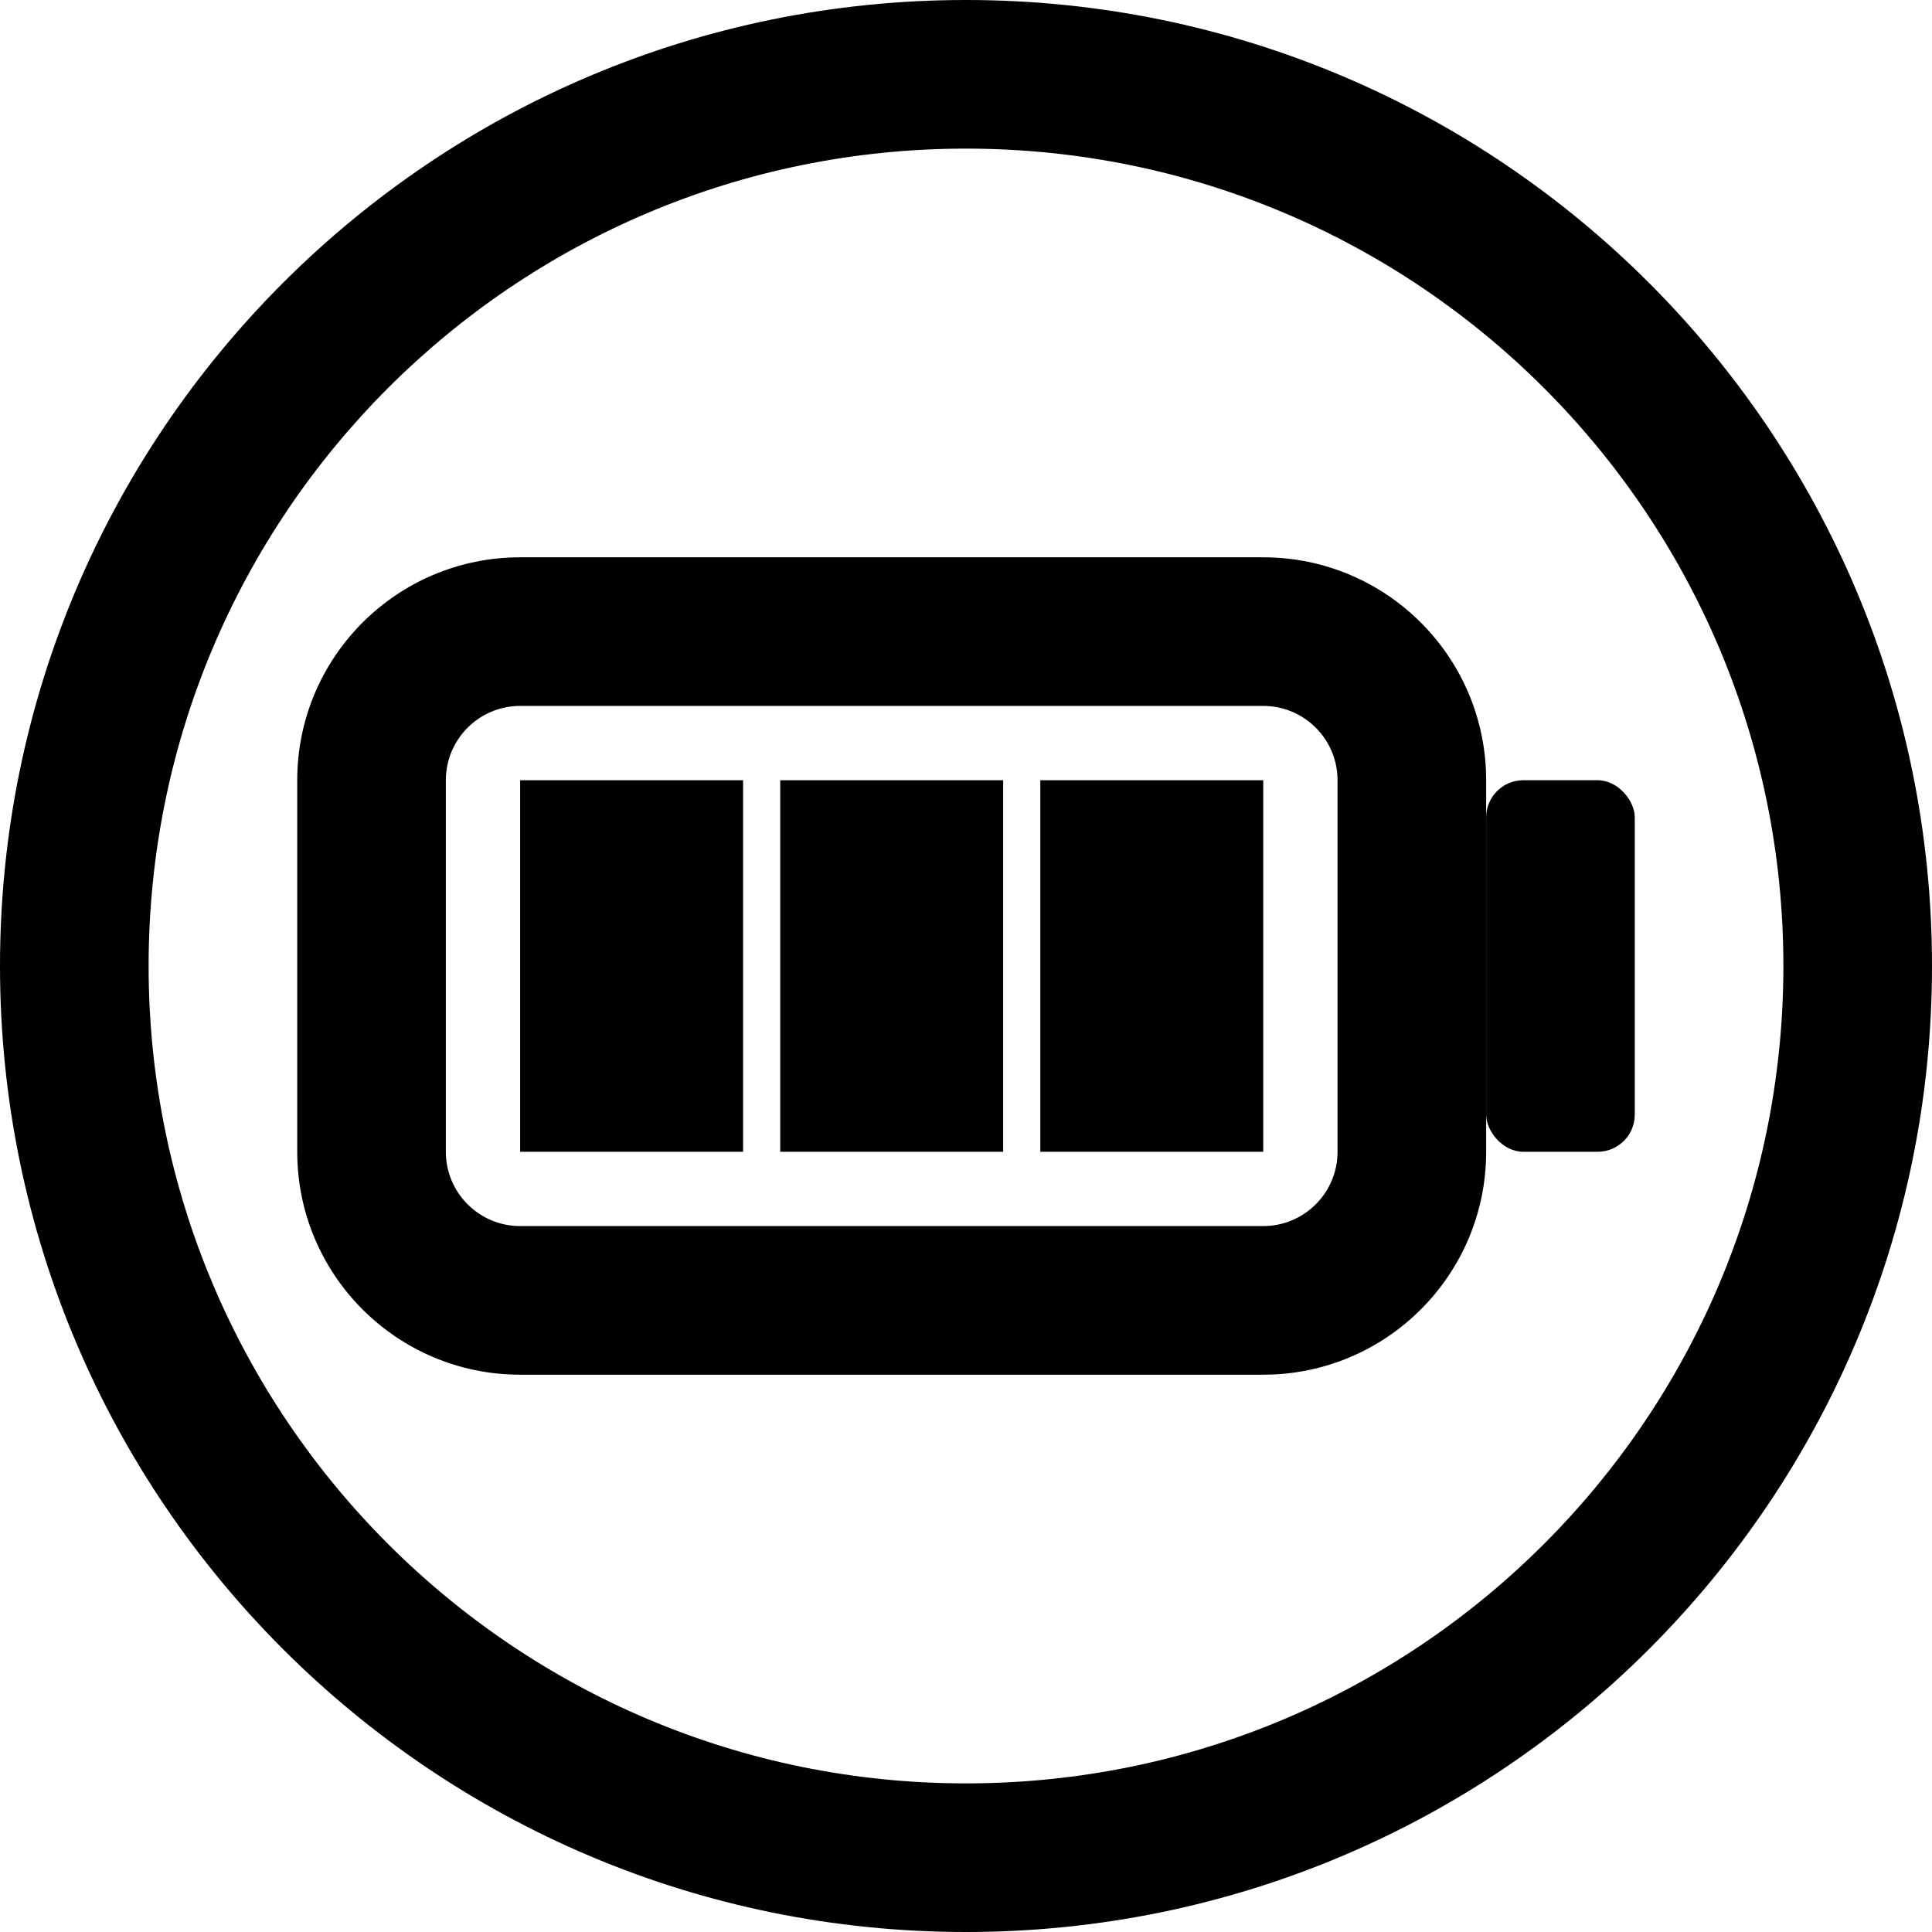 <svg width="20" height="20" viewBox="0 0 26 26" fill="none" xmlns="http://www.w3.org/2000/svg"><g transform="translate(3, 3)"><rect x="17" y="7.5" width="2" height="5" rx="0.5" fill="currentColor"/><path d="M4 7.5H7V12.5H4V7.5Z" fill="currentColor"/><path d="M7.5 7.5H10.5V12.5H7.5V7.5Z" fill="currentColor"/><path d="M11 7.5H14V12.5H11V7.5Z" fill="currentColor"/><path fill-rule="evenodd" clip-rule="evenodd" d="M14 4.5H4C2.343 4.5 1 5.843 1 7.5V12.5C1 14.157 2.343 15.5 4 15.5H14C15.657 15.5 17 14.157 17 12.5V7.5C17 5.843 15.657 4.5 14 4.5ZM3 7.5C3 6.948 3.448 6.5 4 6.5H14C14.552 6.5 15 6.948 15 7.5V12.5C15 13.052 14.552 13.5 14 13.5H4C3.448 13.5 3 13.052 3 12.5V7.5Z" fill="currentColor"/></g><path fill-rule="evenodd" clip-rule="evenodd" d="M13 24C19.075 24 24 19.075 24 13C24 6.925 19.075 2 13 2C6.925 2 2 6.925 2 13C2 19.075 6.925 24 13 24ZM13 26C20.18 26 26 20.18 26 13C26 5.82 20.18 0 13 0C5.82 0 0 5.82 0 13C0 20.18 5.82 26 13 26Z" fill="currentColor"/></svg>